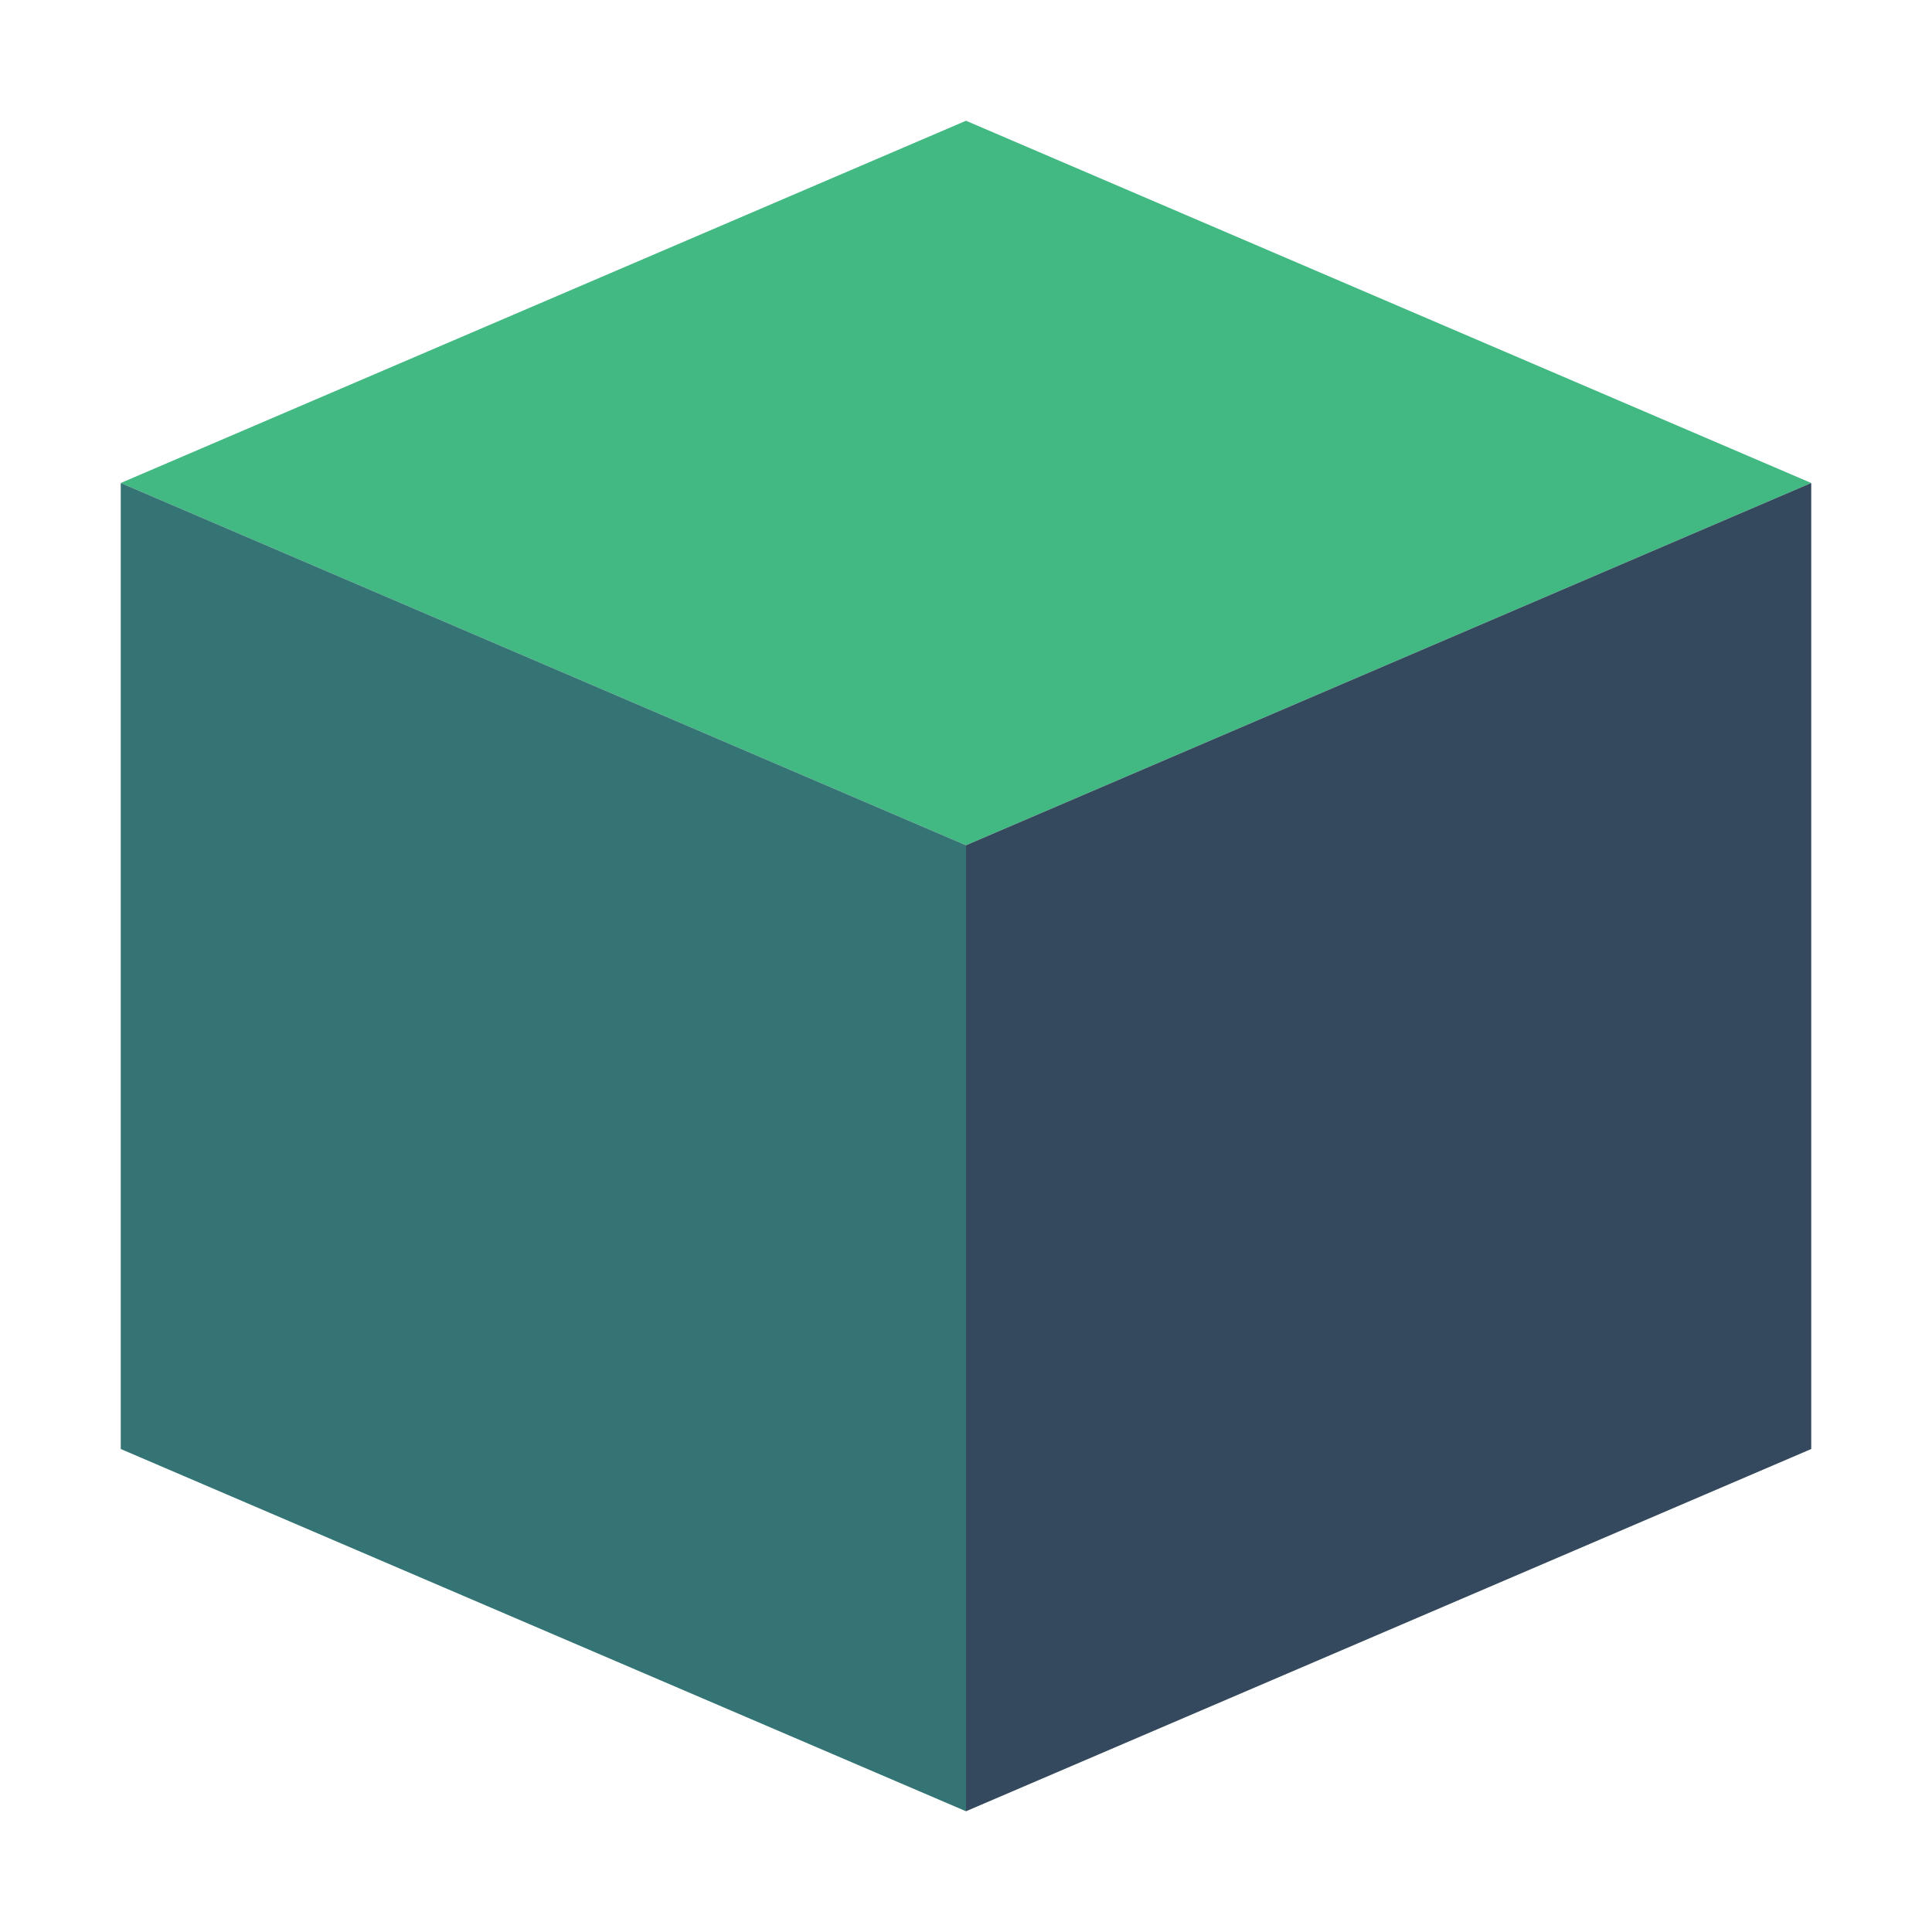 <?xml version="1.0" encoding="UTF-8"?>
<svg width="32" height="32" viewBox="0 0 32 32" fill="none" xmlns="http://www.w3.org/2000/svg">
  <path d="M16 2L2 8L16 14L30 8L16 2Z" fill="#42B883"/>
  <path d="M2 8V24L16 30V14L2 8Z" fill="#347474"/>
  <path d="M30 8V24L16 30V14L30 8Z" fill="#35495E"/>
</svg>